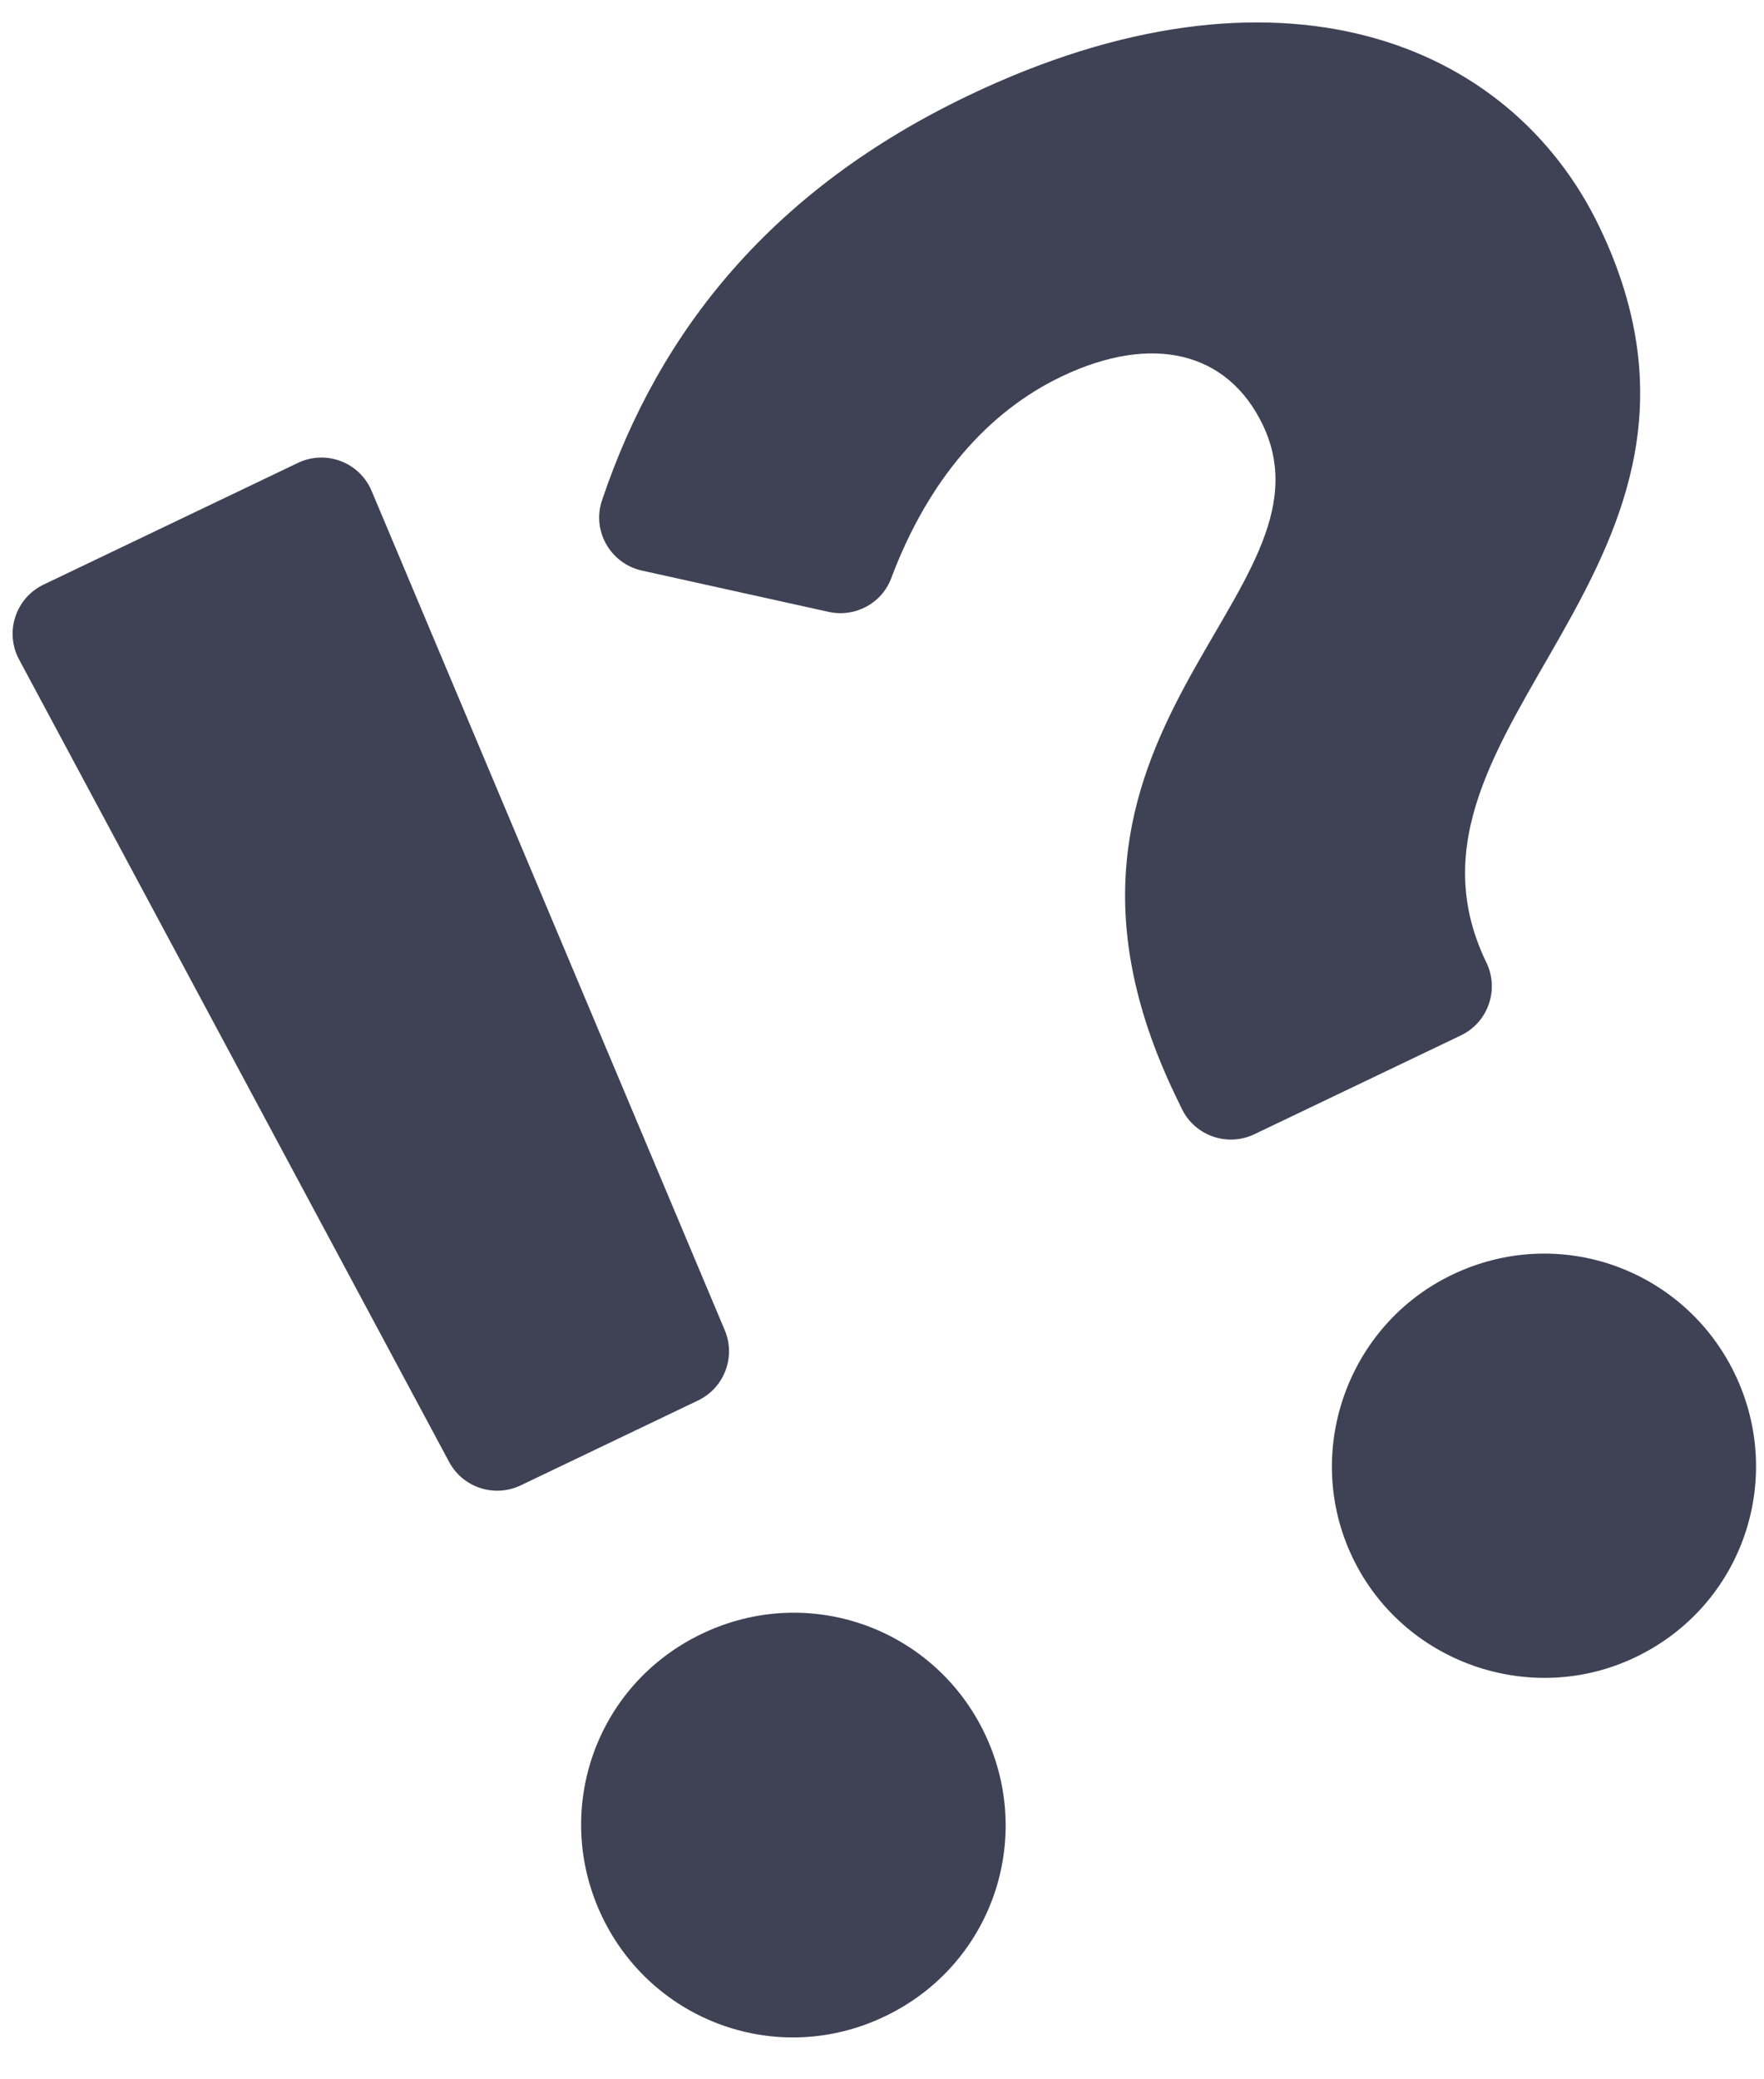 <svg width="28" height="33" viewBox="0 0 28 33" fill="none" xmlns="http://www.w3.org/2000/svg">
<path d="M15.63 27.512C16.428 29.181 15.748 31.187 14.046 32.001C12.345 32.816 10.355 32.086 9.557 30.418C8.759 28.75 9.439 26.743 11.141 25.929C12.842 25.115 14.832 25.844 15.63 27.512ZM11.079 22.227L8.265 23.574C7.848 23.773 7.347 23.61 7.129 23.202L0.303 10.467C0.07 10.032 0.247 9.491 0.692 9.278L4.728 7.347C5.174 7.133 5.708 7.336 5.899 7.792L11.504 21.111C11.683 21.536 11.496 22.028 11.079 22.227ZM25.392 3.61C27.979 9.015 21.797 11.522 23.585 15.259L23.595 15.279C23.801 15.71 23.619 16.227 23.188 16.433L19.911 18.001C19.48 18.207 18.963 18.025 18.757 17.594L18.651 17.374C15.889 11.601 21.337 9.446 20.044 6.743C19.485 5.576 18.282 5.29 16.847 5.977C15.68 6.535 14.732 7.616 14.146 9.178C13.996 9.578 13.57 9.803 13.153 9.711L10.191 9.056C9.692 8.946 9.392 8.428 9.555 7.943C10.467 5.228 12.273 2.999 15.37 1.517C20.274 -0.83 23.971 0.641 25.392 3.61ZM27.541 21.813C28.339 23.481 27.659 25.488 25.958 26.302C24.289 27.1 22.267 26.387 21.469 24.719C20.67 23.05 21.384 21.028 23.052 20.23C24.754 19.415 26.743 20.145 27.541 21.813Z" fill="#3F4255"/>
</svg>
